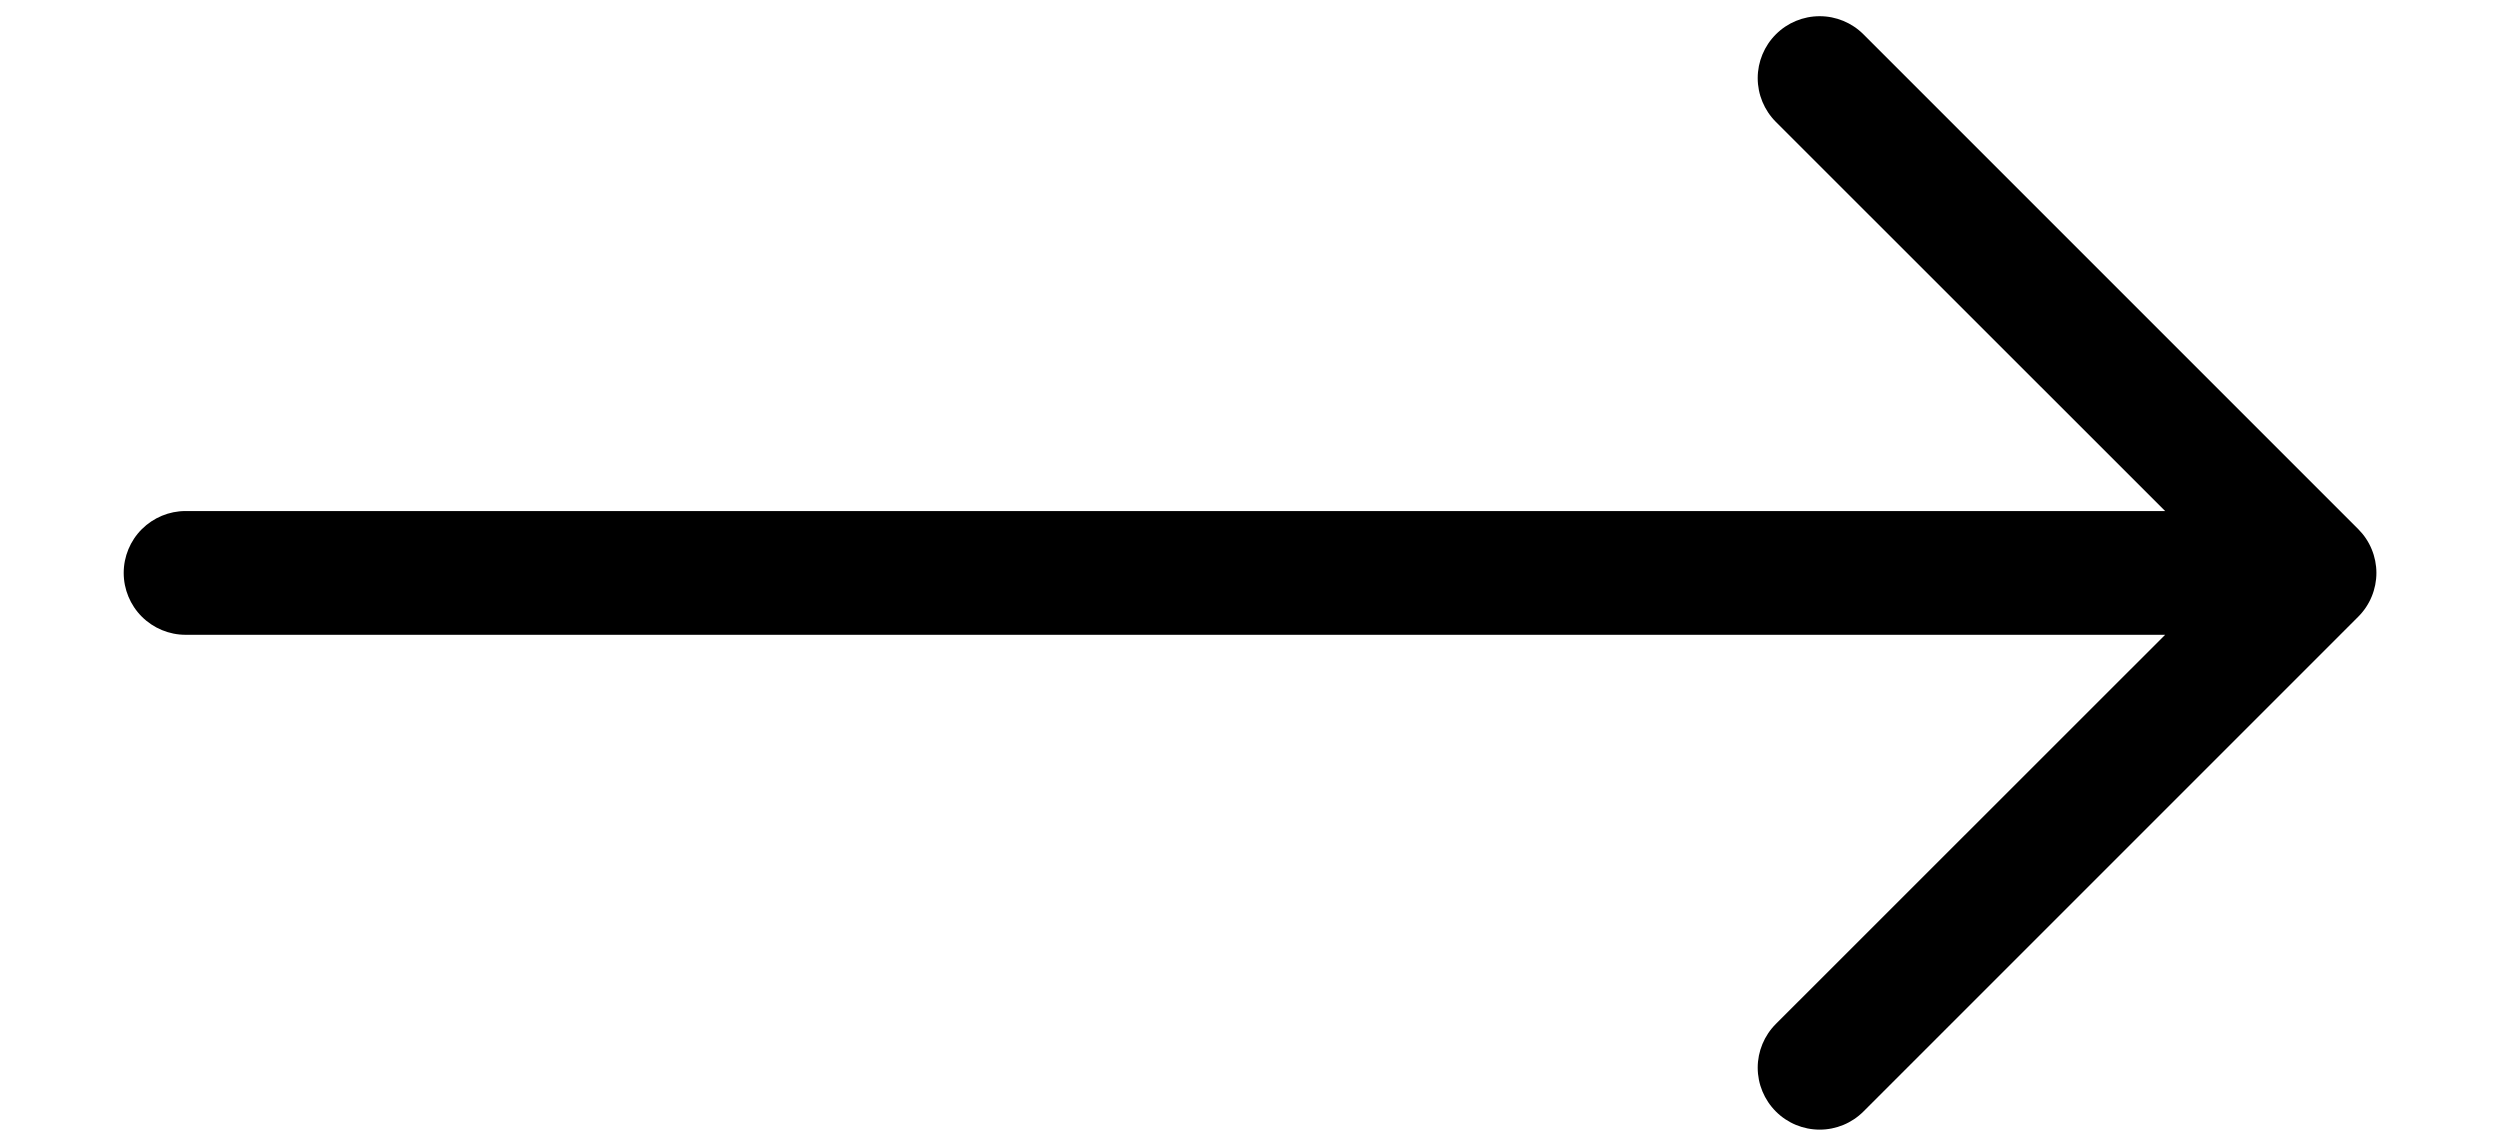 <svg width="48" height="22" viewBox="0 0 48 22" fill="none" xmlns="http://www.w3.org/2000/svg">
<path fill-rule="evenodd" clip-rule="evenodd" d="M2.375 11C2.375 10.685 2.5 10.383 2.723 10.16C2.946 9.938 3.248 9.812 3.562 9.812H41.571L34.097 2.341C33.874 2.118 33.748 1.815 33.748 1.5C33.748 1.185 33.874 0.882 34.097 0.659C34.32 0.436 34.622 0.311 34.938 0.311C35.253 0.311 35.555 0.436 35.778 0.659L45.278 10.159C45.389 10.27 45.477 10.401 45.536 10.545C45.596 10.689 45.627 10.844 45.627 11C45.627 11.156 45.596 11.311 45.536 11.455C45.477 11.599 45.389 11.73 45.278 11.841L35.778 21.341C35.555 21.564 35.253 21.689 34.938 21.689C34.622 21.689 34.32 21.564 34.097 21.341C33.874 21.118 33.748 20.815 33.748 20.5C33.748 20.185 33.874 19.882 34.097 19.659L41.571 12.188H3.562C3.248 12.188 2.946 12.062 2.723 11.84C2.5 11.617 2.375 11.315 2.375 11Z" fill="black"/>
</svg>
